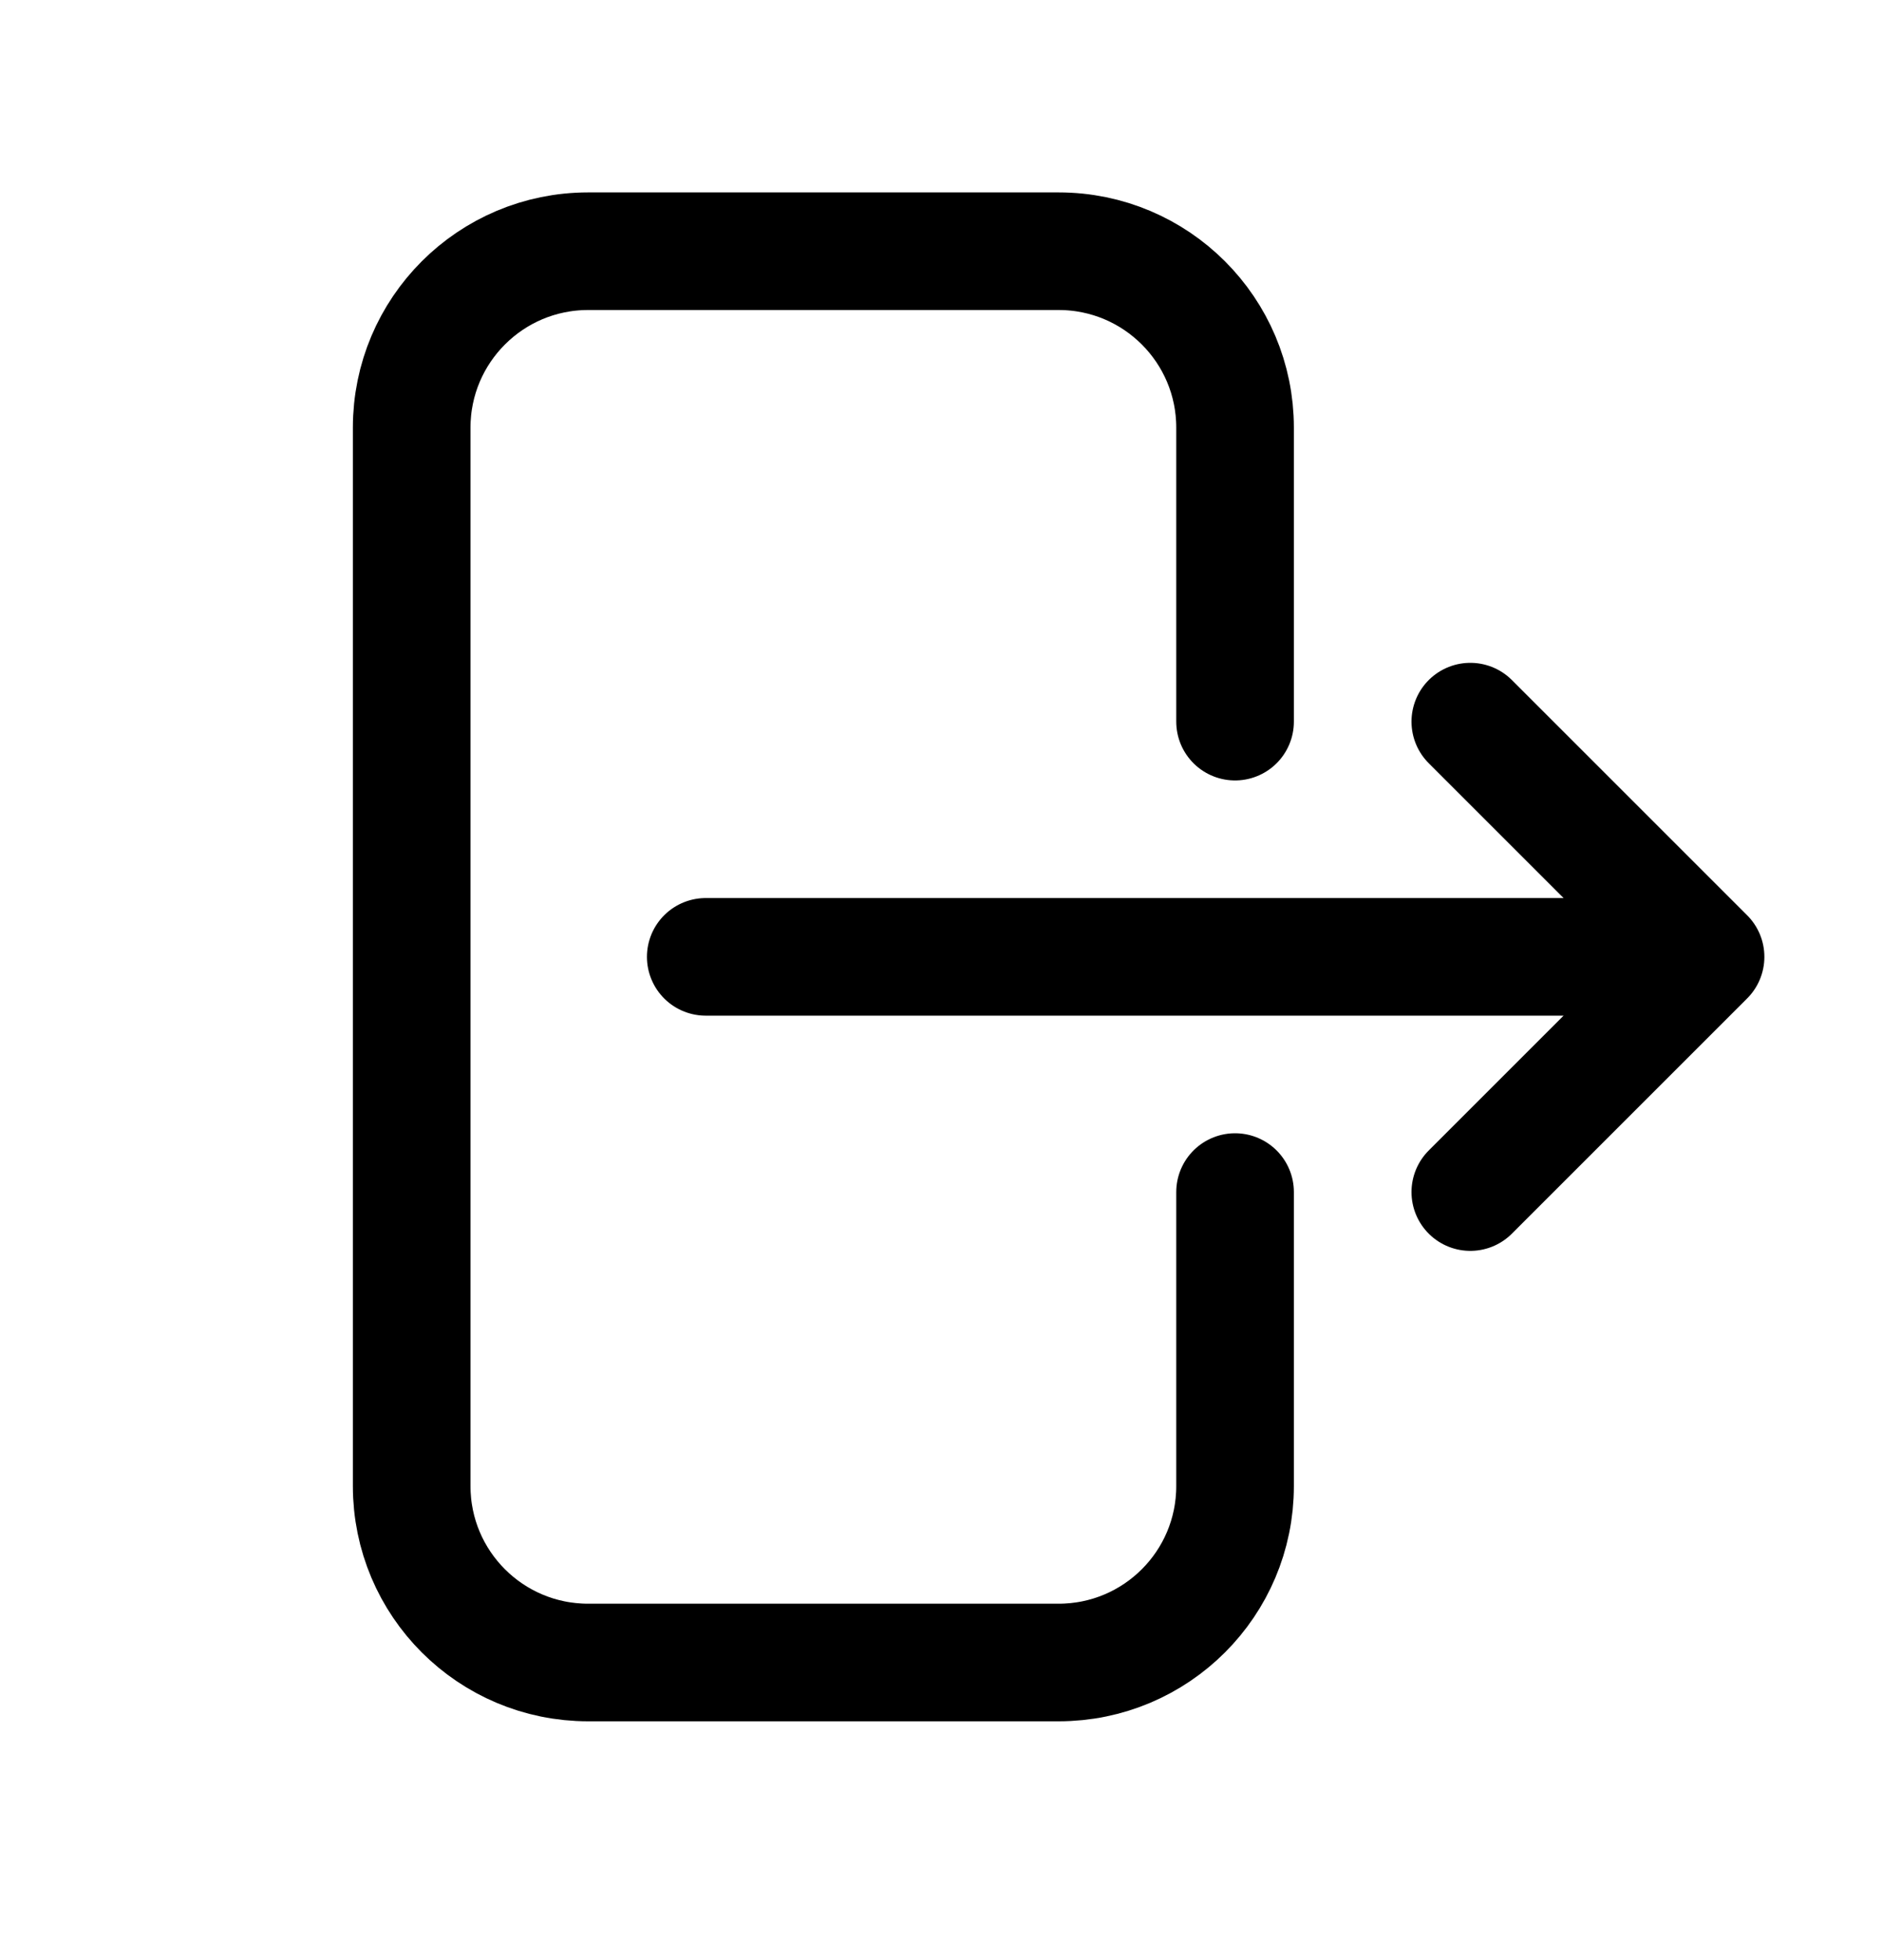 <svg width="24" height="25" viewBox="0 0 24 25" fill="none" xmlns="http://www.w3.org/2000/svg">
<path d="M15.75 9.204V5.454C15.75 4.212 14.743 3.204 13.5 3.204L7.5 3.204C6.257 3.204 5.25 4.212 5.25 5.454L5.25 18.954C5.25 20.197 6.257 21.204 7.5 21.204H13.5C14.743 21.204 15.75 20.197 15.75 18.954V15.204M18.75 15.204L21.75 12.204M21.75 12.204L18.75 9.204M21.75 12.204L9 12.204" stroke="black" stroke-width="1.5" stroke-linecap="round" stroke-linejoin="round"/>
</svg>
